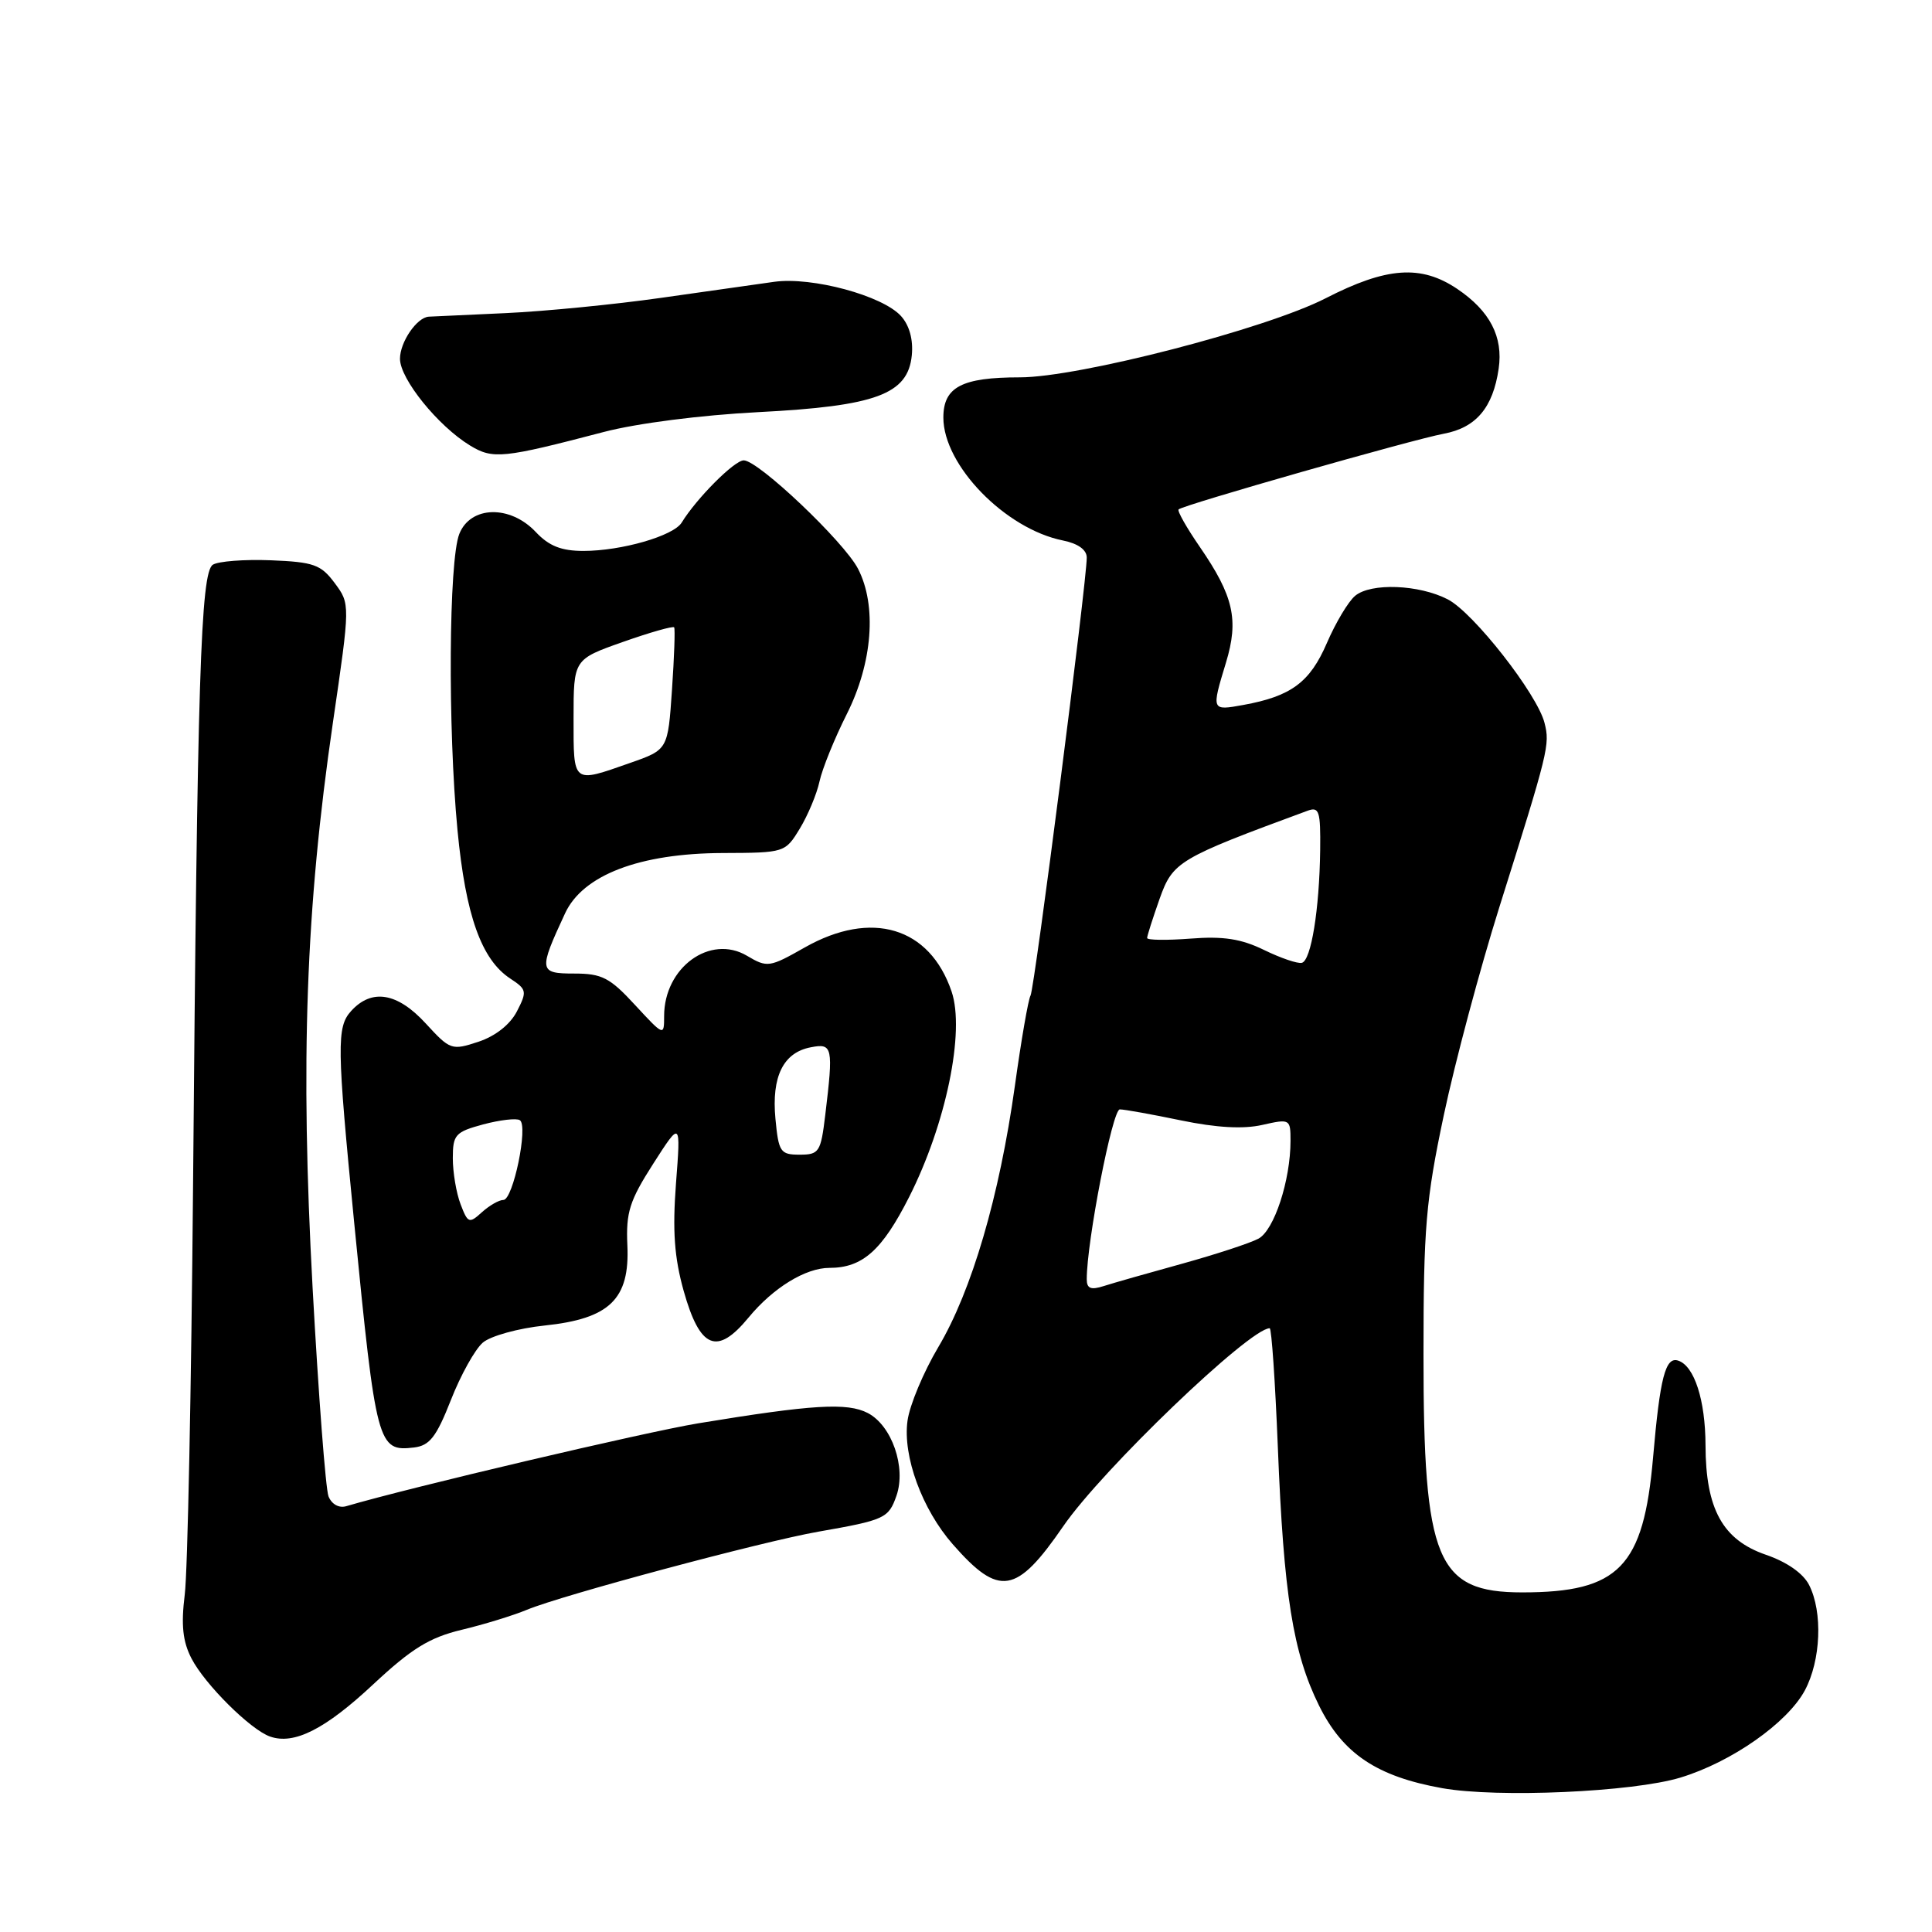<?xml version="1.0" encoding="UTF-8" standalone="no"?>
<!DOCTYPE svg PUBLIC "-//W3C//DTD SVG 1.1//EN" "http://www.w3.org/Graphics/SVG/1.1/DTD/svg11.dtd" >
<svg xmlns="http://www.w3.org/2000/svg" xmlns:xlink="http://www.w3.org/1999/xlink" version="1.1" viewBox="0 0 256 256">
 <g >
 <path fill="currentColor"
d=" M 222.66 235.54 C 229.43 233.49 236.83 228.30 239.15 223.99 C 241.28 220.01 241.54 213.62 239.72 210.03 C 238.94 208.48 236.78 206.97 233.98 206.01 C 228.26 204.04 226.01 199.95 225.99 191.50 C 225.97 185.52 224.51 180.99 222.37 180.29 C 220.68 179.73 219.96 182.51 219.04 193.13 C 217.78 207.64 214.52 211.00 201.71 211.00 C 190.35 211.00 188.61 206.80 188.62 179.50 C 188.62 162.71 188.93 159.02 191.31 147.77 C 192.79 140.76 196.10 128.39 198.65 120.27 C 205.20 99.45 205.39 98.68 204.66 95.80 C 203.71 91.99 195.24 81.17 191.84 79.42 C 188.03 77.45 181.66 77.20 179.56 78.95 C 178.66 79.70 176.98 82.51 175.82 85.20 C 173.57 90.42 171.08 92.26 164.75 93.41 C 160.50 94.18 160.51 94.19 162.45 87.79 C 164.17 82.13 163.46 78.98 158.99 72.48 C 157.24 69.94 155.97 67.70 156.17 67.50 C 156.74 66.92 187.13 58.25 191.31 57.47 C 195.59 56.67 197.83 54.01 198.58 48.86 C 199.20 44.63 197.42 41.20 193.09 38.28 C 188.29 35.05 183.74 35.37 175.64 39.53 C 167.74 43.58 142.93 50.00 135.14 50.00 C 127.44 50.00 125.00 51.28 125.00 55.33 C 125.00 61.65 133.21 70.09 140.86 71.62 C 142.84 72.02 144.00 72.85 144.00 73.88 C 144.00 77.09 137.07 131.08 136.55 131.92 C 136.26 132.39 135.32 137.79 134.47 143.93 C 132.43 158.52 128.76 171.05 124.33 178.50 C 122.37 181.80 120.53 186.19 120.25 188.26 C 119.60 192.97 122.19 200.01 126.26 204.64 C 132.40 211.64 134.68 211.26 140.89 202.23 C 146.04 194.74 165.58 176.00 168.24 176.00 C 168.49 176.00 168.97 183.09 169.32 191.75 C 170.10 211.36 171.32 218.99 174.78 226.00 C 177.93 232.37 182.43 235.39 191.09 236.94 C 198.43 238.25 216.34 237.46 222.66 235.54 Z  M 49.47 223.17 C 54.54 218.44 56.89 216.99 61.16 215.96 C 64.10 215.26 68.00 214.06 69.83 213.30 C 74.43 211.38 101.00 204.26 108.41 202.96 C 117.25 201.41 117.74 201.19 118.79 198.18 C 120.09 194.43 118.18 188.91 115.00 187.24 C 112.27 185.82 107.68 186.10 92.50 188.60 C 85.40 189.78 54.28 197.10 45.87 199.58 C 44.91 199.86 43.95 199.32 43.53 198.28 C 43.15 197.30 42.20 184.86 41.42 170.63 C 39.79 140.65 40.51 120.42 44.11 95.76 C 46.41 80.03 46.41 80.03 44.35 77.26 C 42.53 74.81 41.57 74.47 35.90 74.24 C 32.38 74.10 28.91 74.37 28.20 74.83 C 26.59 75.88 26.15 89.89 25.58 157.18 C 25.35 183.95 24.86 208.30 24.48 211.29 C 23.98 215.33 24.21 217.50 25.37 219.75 C 27.14 223.18 33.18 229.19 35.78 230.10 C 38.97 231.23 43.10 229.13 49.47 223.17 Z  M 59.75 185.50 C 61.04 182.20 62.95 178.78 63.98 177.90 C 65.01 177.02 68.69 176.00 72.16 175.64 C 80.78 174.74 83.46 172.15 83.13 165.01 C 82.93 160.64 83.42 159.10 86.55 154.21 C 90.21 148.50 90.21 148.50 89.57 156.83 C 89.10 163.10 89.35 166.61 90.59 171.05 C 92.75 178.73 95.01 179.66 99.19 174.58 C 102.44 170.64 106.74 168.00 109.90 168.00 C 114.28 168.00 116.88 165.69 120.46 158.62 C 125.35 148.96 127.89 136.68 126.09 131.38 C 123.19 122.84 115.49 120.53 106.64 125.54 C 101.95 128.20 101.67 128.24 98.97 126.64 C 94.09 123.76 88.00 128.20 88.00 134.63 C 88.00 137.31 87.97 137.30 84.15 133.17 C 80.81 129.54 79.76 129.00 76.09 129.00 C 71.39 129.00 71.34 128.63 74.88 121.01 C 77.24 115.94 84.75 113.07 95.76 113.03 C 103.98 113.00 104.04 112.98 105.98 109.79 C 107.05 108.03 108.23 105.21 108.59 103.54 C 108.95 101.87 110.58 97.85 112.21 94.61 C 115.62 87.82 116.21 80.23 113.69 75.36 C 111.83 71.77 100.48 61.00 98.55 61.00 C 97.31 61.00 92.30 66.03 90.33 69.24 C 89.25 71.01 82.35 73.00 77.31 73.00 C 74.38 73.00 72.74 72.35 71.00 70.50 C 67.60 66.88 62.34 67.01 60.86 70.75 C 59.46 74.29 59.33 96.48 60.62 110.00 C 61.70 121.30 63.79 127.16 67.62 129.67 C 69.80 131.10 69.86 131.37 68.49 134.02 C 67.59 135.76 65.65 137.29 63.39 138.04 C 59.85 139.21 59.64 139.13 56.42 135.62 C 52.66 131.52 49.26 130.95 46.52 133.97 C 44.60 136.10 44.63 138.59 46.93 162.00 C 49.84 191.57 50.05 192.37 54.86 191.80 C 56.93 191.55 57.82 190.41 59.75 185.50 Z  M 80.00 57.24 C 84.38 56.09 92.91 55.00 100.49 54.61 C 116.10 53.81 120.31 52.24 120.82 47.07 C 121.02 45.00 120.50 43.11 119.39 41.88 C 116.94 39.17 107.61 36.65 102.60 37.34 C 100.35 37.65 93.55 38.62 87.50 39.48 C 81.45 40.34 72.22 41.25 67.00 41.49 C 61.77 41.73 57.19 41.94 56.82 41.96 C 55.24 42.05 53.00 45.32 53.00 47.54 C 53.00 50.21 58.03 56.44 62.28 59.03 C 65.32 60.88 66.63 60.74 80.00 57.24 Z  M 144.00 169.50 C 144.00 164.51 147.40 147.00 148.38 147.00 C 148.99 147.00 152.65 147.66 156.50 148.46 C 161.19 149.43 164.74 149.63 167.25 149.06 C 170.93 148.23 171.00 148.27 171.00 151.16 C 171.00 156.41 168.83 163.02 166.75 164.13 C 165.65 164.72 161.10 166.21 156.63 167.45 C 152.16 168.68 147.49 170.01 146.25 170.41 C 144.54 170.96 144.00 170.74 144.00 169.50 Z  M 167.50 125.88 C 164.48 124.40 162.09 124.03 157.75 124.37 C 154.59 124.61 152.00 124.58 152.00 124.29 C 152.00 124.00 152.75 121.66 153.66 119.08 C 155.41 114.17 156.15 113.73 173.25 107.43 C 174.80 106.86 174.99 107.47 174.93 112.64 C 174.83 120.50 173.73 127.28 172.50 127.58 C 171.95 127.72 169.70 126.95 167.50 125.88 Z  M 61.03 159.57 C 60.46 158.08 60.00 155.34 60.00 153.47 C 60.00 150.35 60.33 149.99 64.02 148.99 C 66.24 148.40 68.42 148.14 68.88 148.43 C 70.03 149.14 67.99 159.00 66.70 159.00 C 66.12 159.00 64.85 159.73 63.85 160.63 C 62.17 162.16 61.99 162.09 61.03 159.57 Z  M 102.75 148.25 C 102.22 142.64 103.79 139.46 107.44 138.77 C 110.33 138.21 110.44 138.72 109.35 147.75 C 108.76 152.66 108.54 153.00 105.96 153.00 C 103.40 153.00 103.17 152.66 102.75 148.25 Z  M 76.00 95.18 C 76.00 87.37 76.00 87.37 82.54 85.06 C 86.14 83.79 89.20 82.92 89.33 83.13 C 89.47 83.33 89.34 87.06 89.04 91.42 C 88.50 99.34 88.50 99.34 83.50 101.09 C 75.81 103.79 76.00 103.94 76.00 95.18 Z "/>
</g>
</svg>